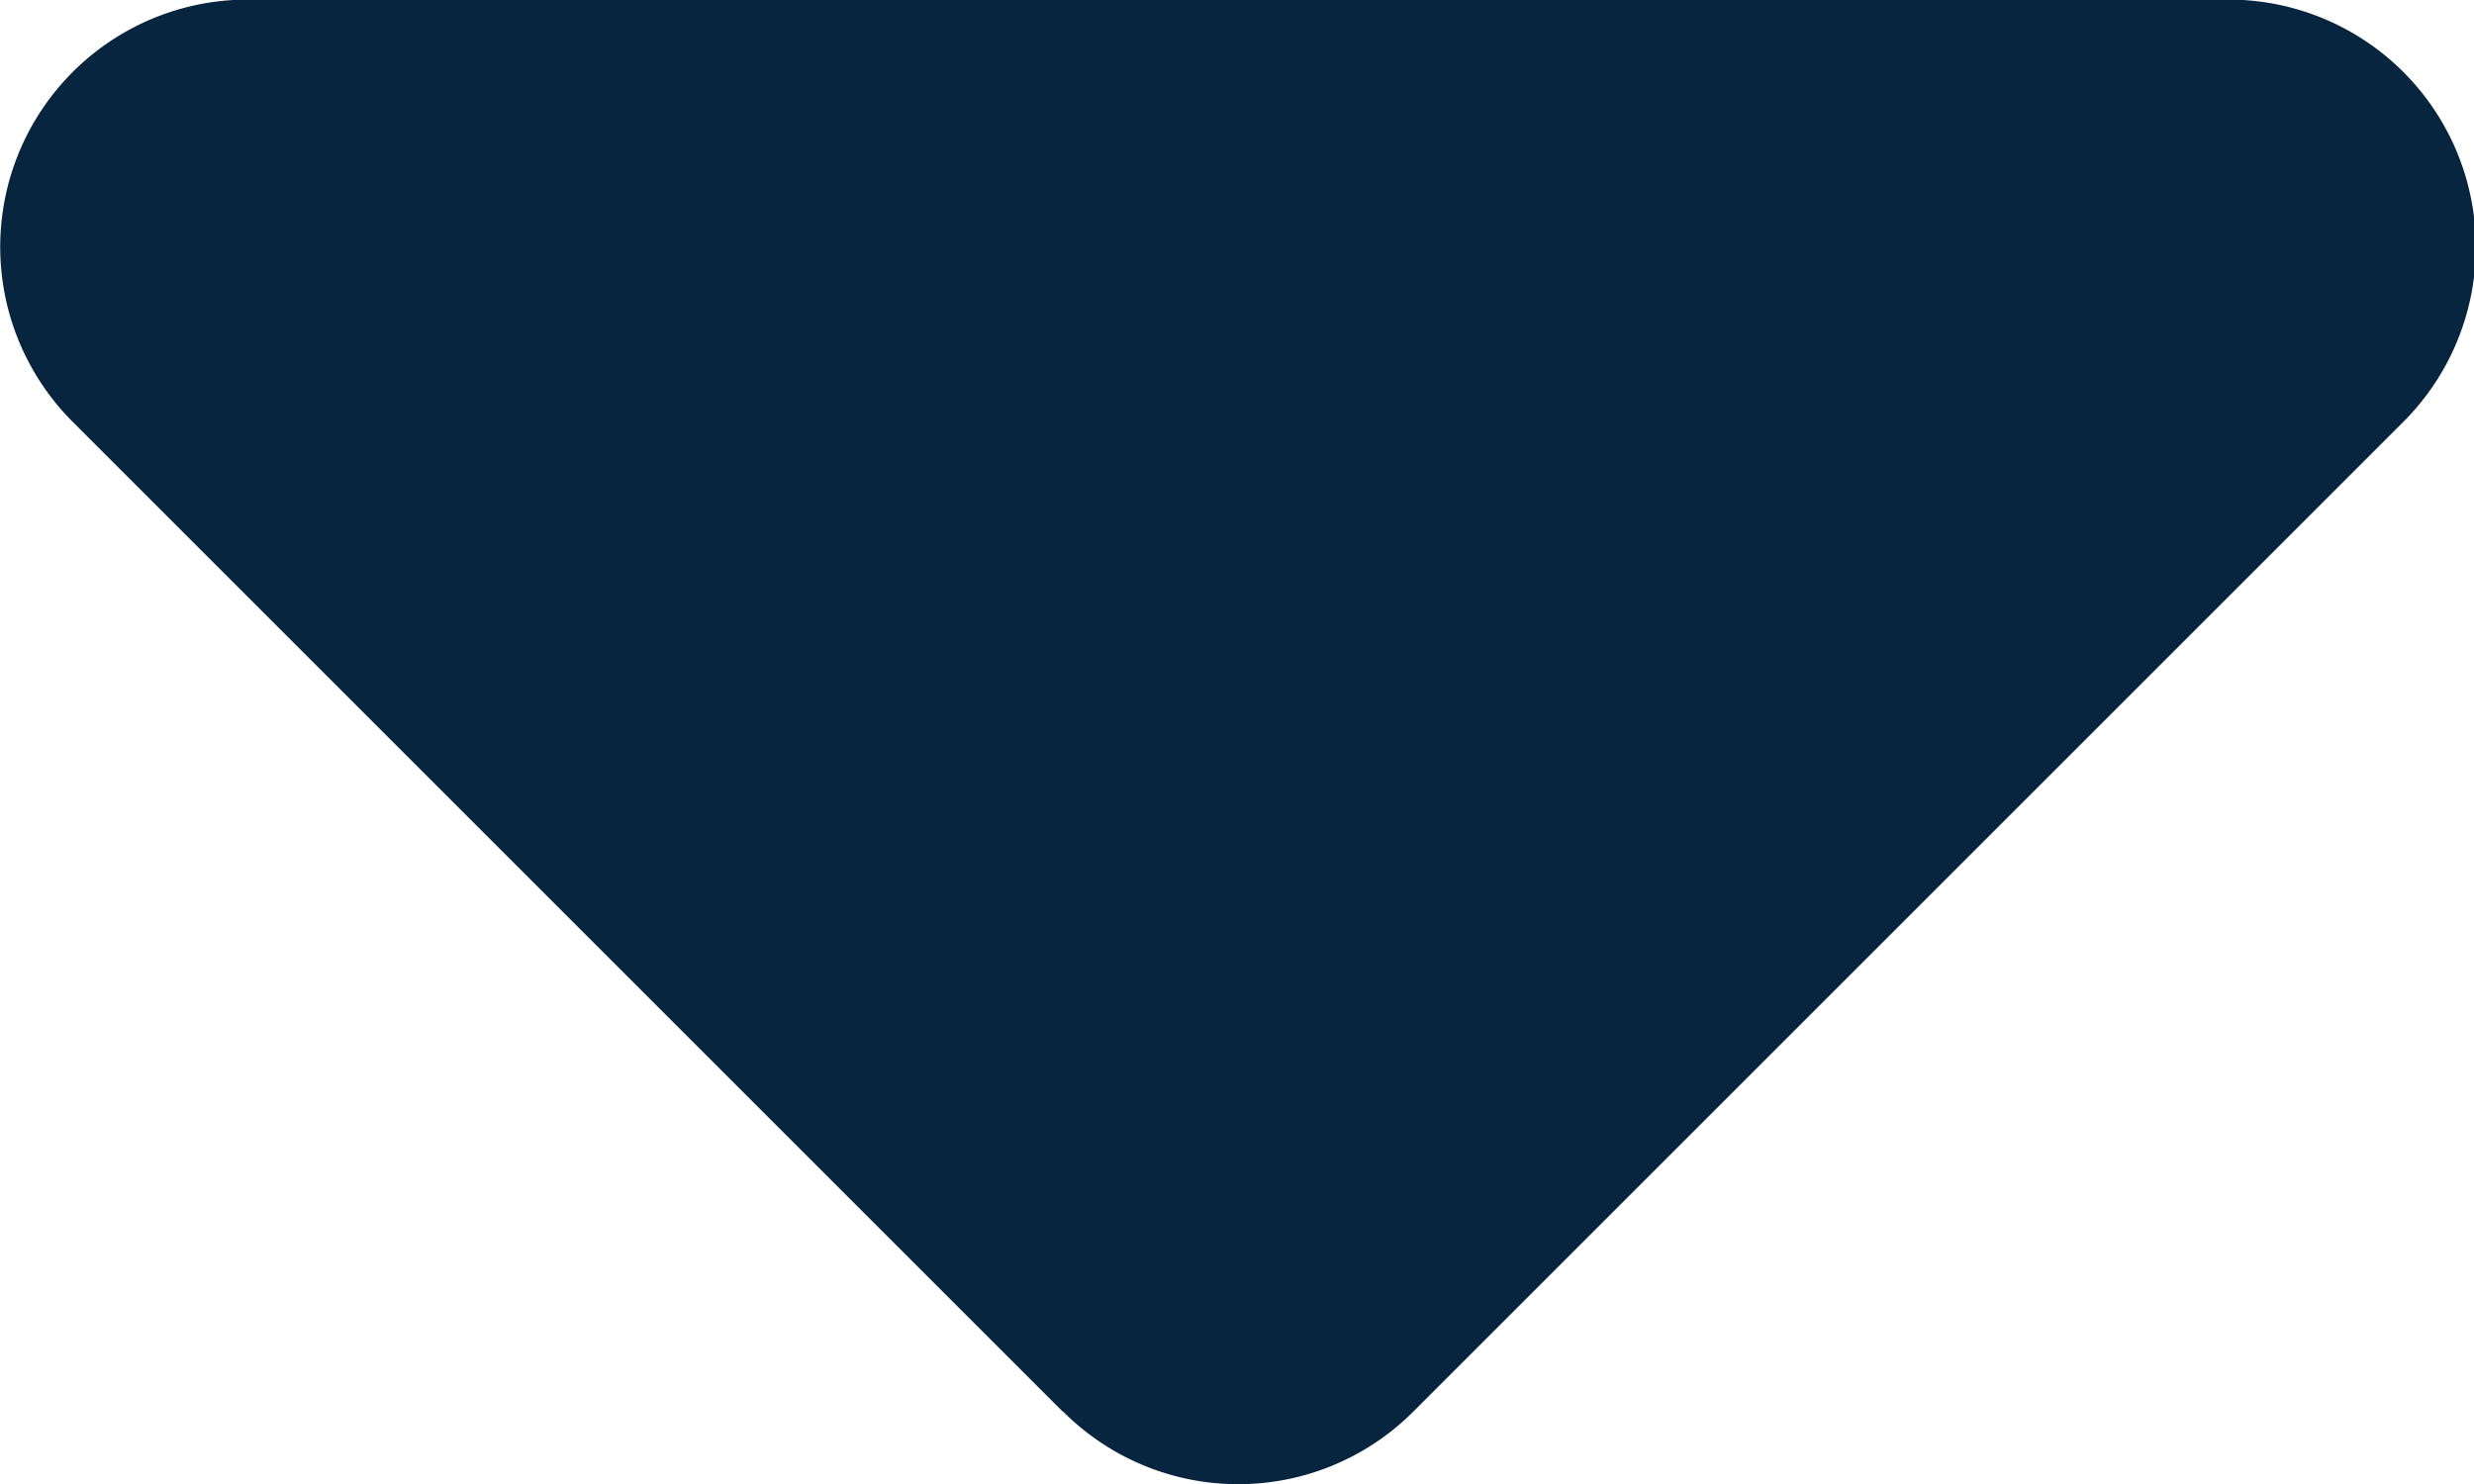 <svg xmlns="http://www.w3.org/2000/svg" width="12" height="7.2" viewBox="0 0 12 7.2">
  <path id="caret-down-solid" d="M5.1,198.748a1.2,1.2,0,0,0,1.7,0l4.8-4.8a1.2,1.2,0,0,0-.851-2.05l-9.6,0a1.2,1.2,0,0,0-.851,2.05l4.8,4.8Z" transform="translate(0.056 -191.9)" fill="#07253f"/>
</svg>
